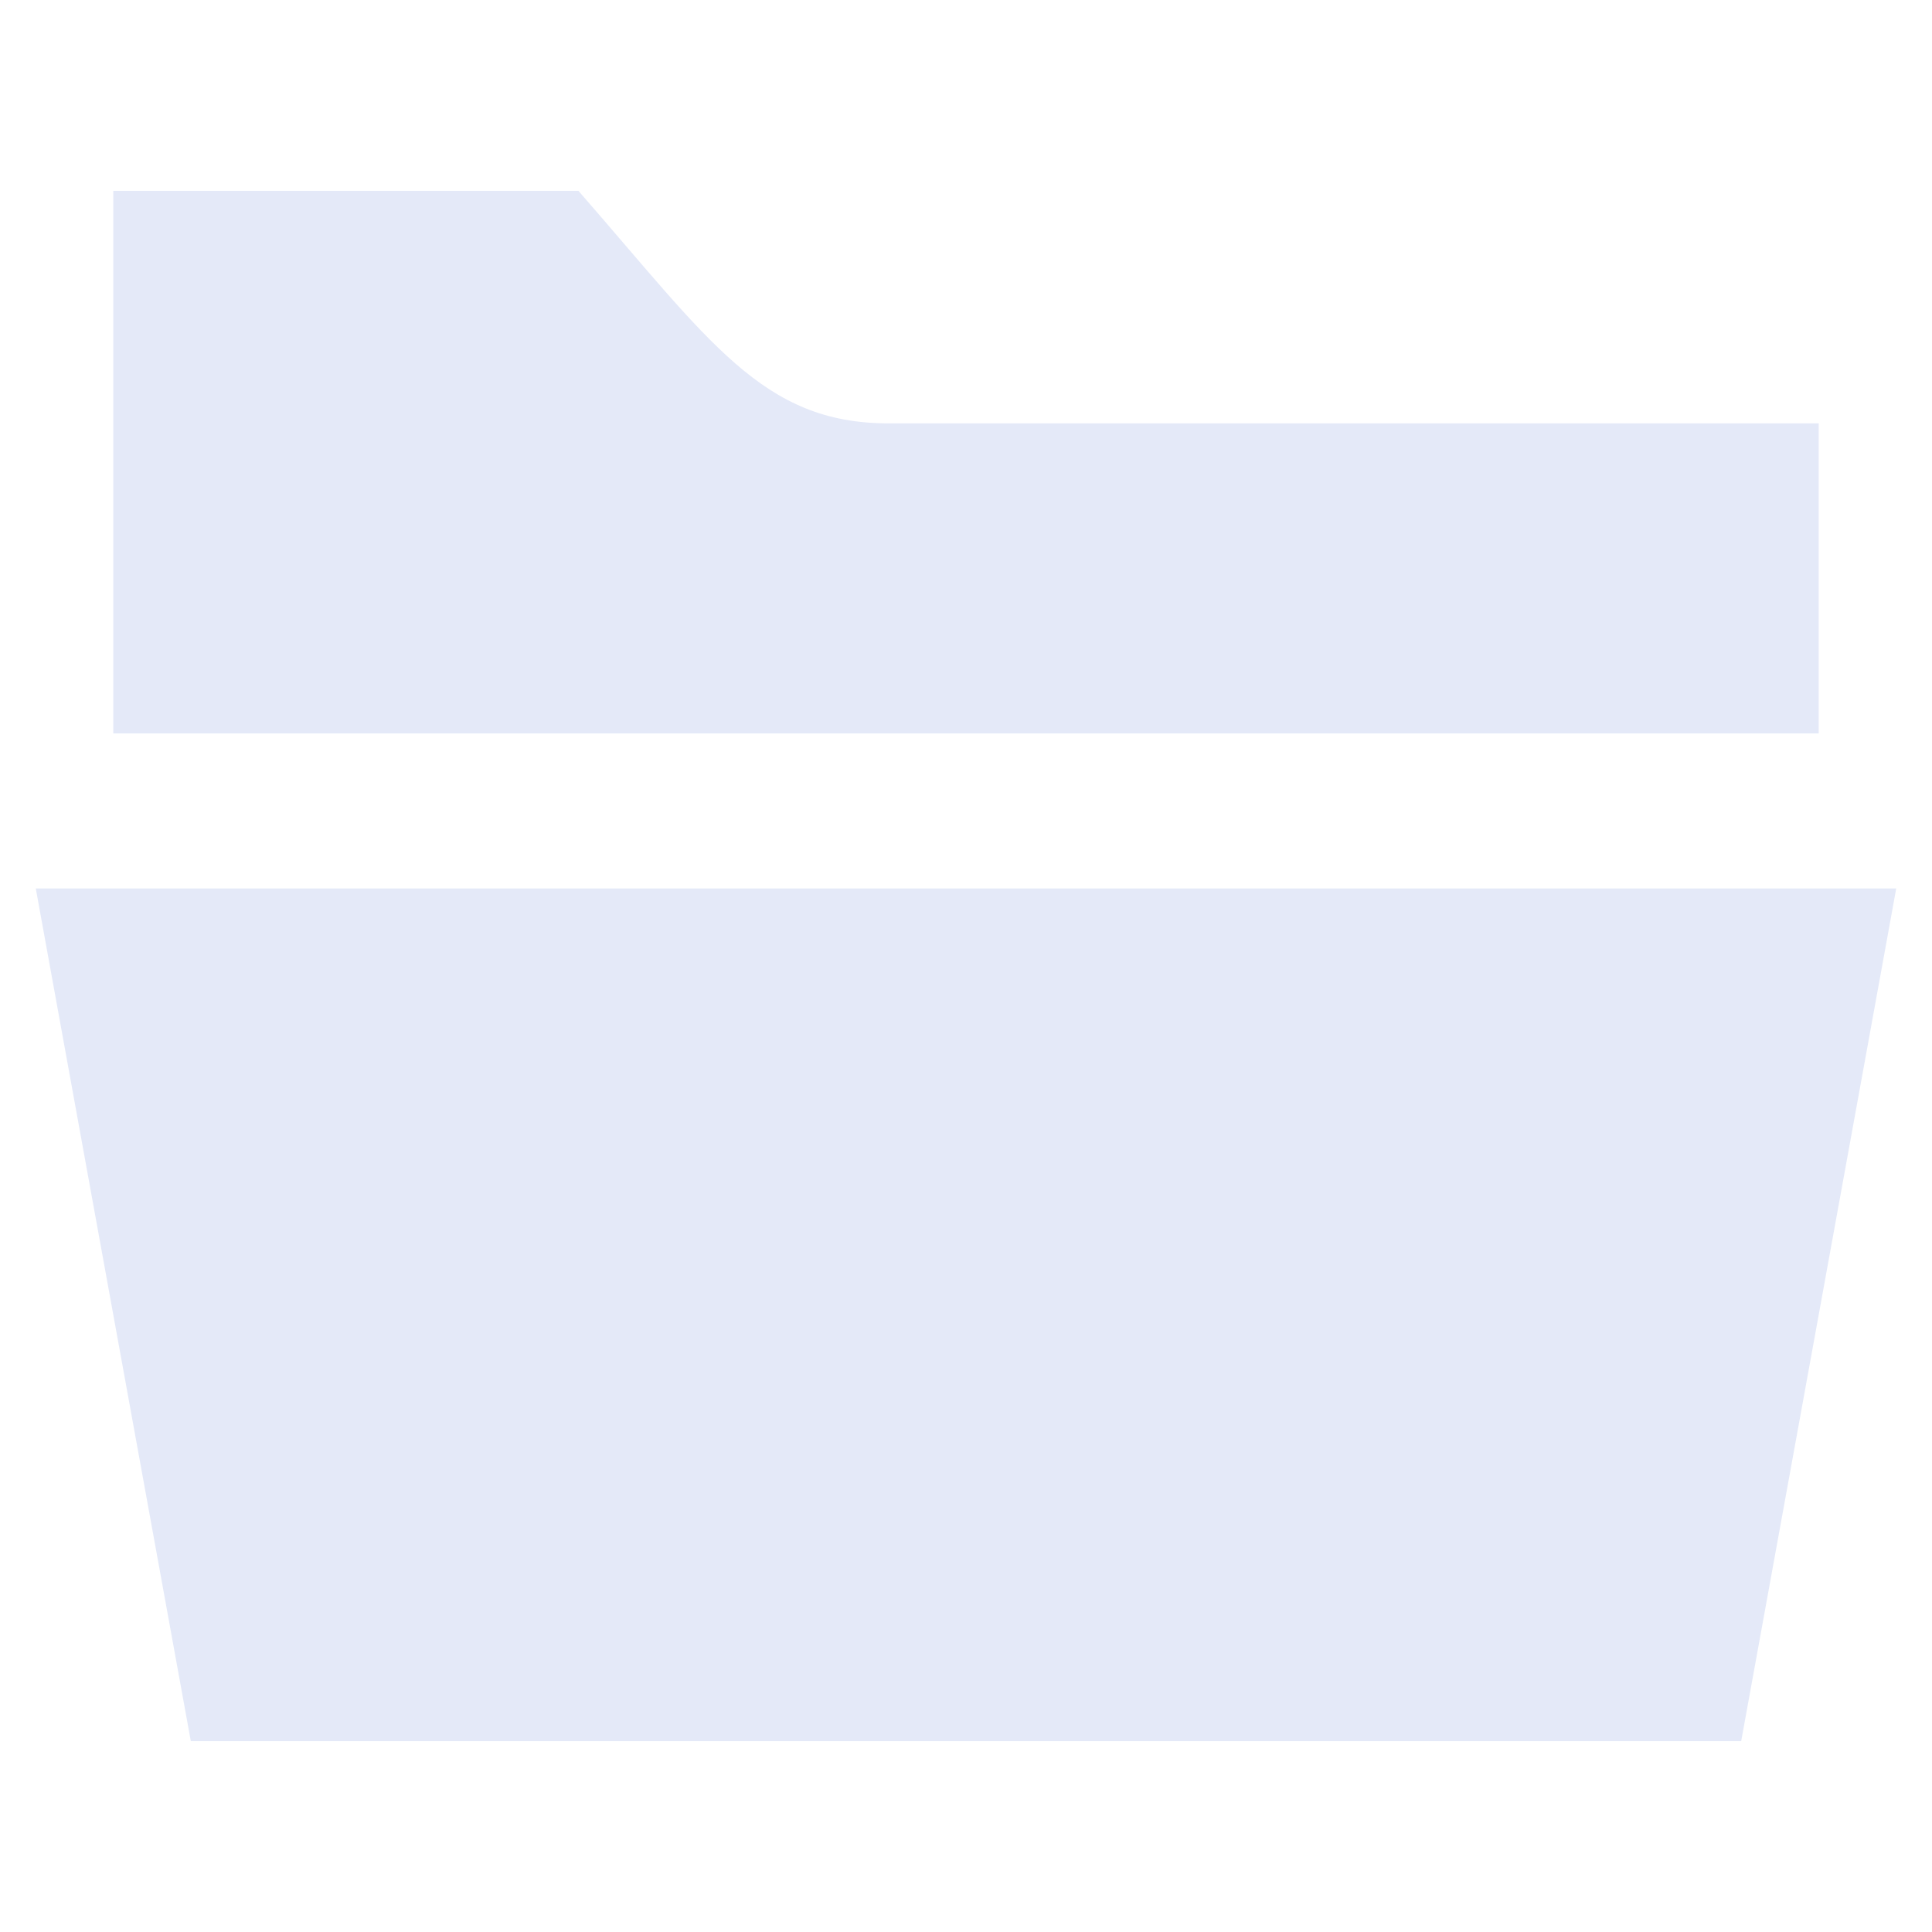 <svg xmlns="http://www.w3.org/2000/svg" xmlns:xlink="http://www.w3.org/1999/xlink" width="135" height="135" viewBox="0 0 135 135"><defs><clipPath id="b"><rect width="135" height="135"/></clipPath></defs><g id="a" clip-path="url(#b)"><path d="M5.417,39.917V2h32.5C47.1,12.519,50.76,18.25,59.583,18.25h65V39.917ZM0,50.75l10.833,59.583H119.167L130,50.75Z" transform="translate(2.5 11.333)" fill="#e4e9f8"/></g></svg>
